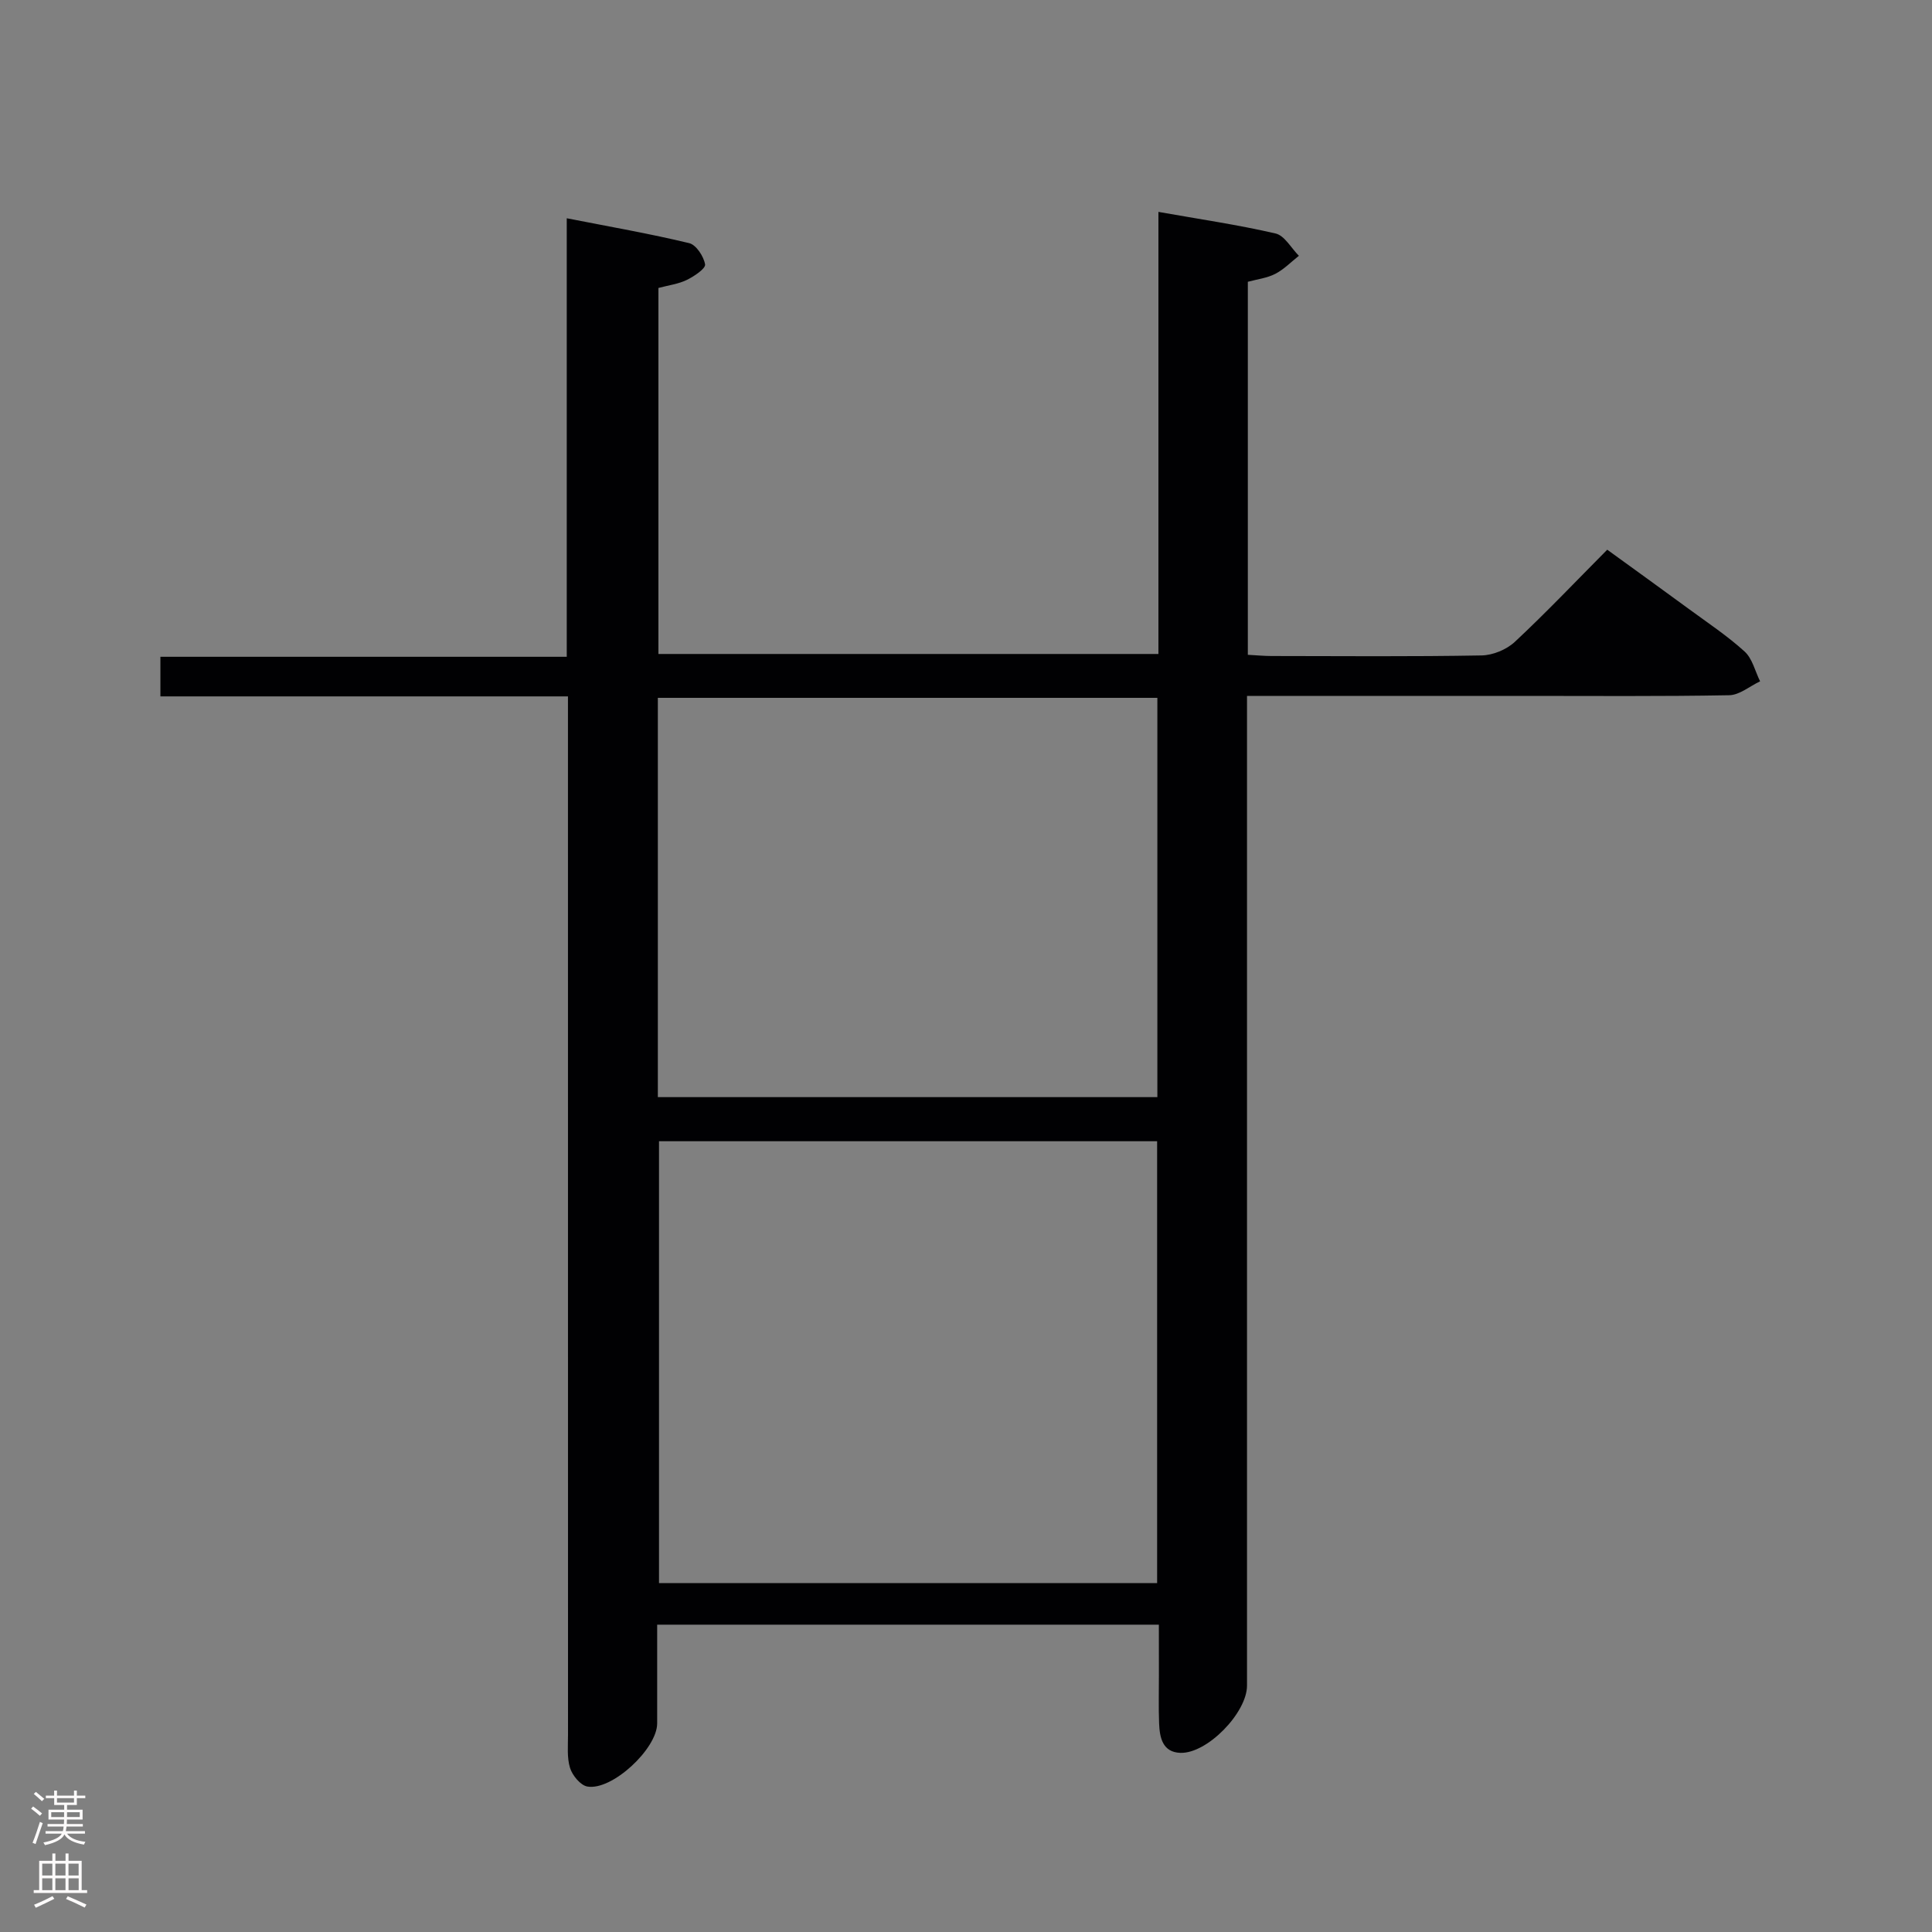 <svg enable-background="new 0 0 400 400" viewBox="0 0 400 400" xmlns="http://www.w3.org/2000/svg"><rect x="0" y="0" width="400" height="400" fill="#808080" stroke="none"/><path d="m239.93 336.37c-34.91 0-69.01 0-103.87 0 0 6.93.01 13.69 0 20.45-.01 5.25-9.37 13.98-14.47 13.06-1.42-.26-3.09-2.3-3.57-3.85-.67-2.15-.41-4.61-.42-6.94-.01-69.31-.01-138.63-.01-207.94 0-2.14 0-4.27 0-6.97-28.36 0-56.24 0-84.38 0 0-2.97 0-5.37 0-8.2h84.13c0-30.12 0-59.83 0-90.79 9.04 1.77 17.25 3.2 25.35 5.15 1.45.35 3.01 2.75 3.29 4.4.14.86-2.26 2.47-3.77 3.21-1.74.85-3.76 1.1-5.89 1.67v75.78h103.52c0-30.4 0-60.66 0-91.53 8.45 1.5 16.43 2.66 24.25 4.47 1.87.43 3.23 3.02 4.83 4.62-1.61 1.27-3.08 2.8-4.87 3.73-1.7.88-3.74 1.12-5.7 1.65v77.23c1.73.09 3.32.25 4.91.25 14.5.02 28.99.14 43.49-.12 2.34-.04 5.16-1.21 6.88-2.81 6.45-6.02 12.53-12.43 19.13-19.08 5.75 4.17 11.37 8.21 16.94 12.3 3.89 2.86 7.95 5.55 11.5 8.78 1.61 1.46 2.17 4.08 3.21 6.17-2.13 1-4.25 2.84-6.4 2.88-14.16.26-28.32.14-42.49.14-18.82 0-37.64 0-57.34 0v6.46 198.45c0 5.6-8.23 14.11-13.8 13.92-3.7-.13-4.29-3.18-4.4-6.13-.13-3.33-.03-6.66-.04-10-.01-3.33-.01-6.63-.01-10.41zm-.36-8.6c0-30.78 0-61.13 0-91.49-34.59 0-68.81 0-103.13 0v91.49zm-103.37-100.62h103.42c0-27.84 0-55.23 0-82.67-34.64 0-68.97 0-103.42 0z" fill="#010103"/><g fill="#fcfafa"><path d="m6.44 374.46.42-.45c.65.47 1.27.95 1.85 1.44l-.45.49c-.65-.56-1.25-1.06-1.82-1.48m.93 7.33-.63-.26c.55-1.36 1.05-2.8 1.52-4.33.19.1.38.19.59.27-.46 1.29-.95 2.73-1.48 4.32m-.38-10.38.44-.42c.43.34 1.01.82 1.74 1.44l-.49.49c-.53-.51-1.09-1.01-1.69-1.51m2.5.35h1.72v-1.04h.59v1.04h3.52v-1.04h.59v1.04h1.75v.53h-1.75v1.42h-2.03v.97h3.22v2.03h-3.24c0 .35-.01.66-.03.93h3.32v.53h-3.37c-.03.27-.08.58-.15.94h3.96v.53h-3.71c.67.92 1.93 1.48 3.79 1.68-.13.24-.23.44-.29.59-2.13-.38-3.48-1.08-4.04-2.12-.43.97-1.77 1.72-4.03 2.23-.09-.19-.2-.37-.33-.55 2.1-.42 3.37-1.03 3.81-1.83h-3.36v-.53h3.58c.08-.29.13-.61.16-.94h-3.33v-.53h3.39c.02-.27.04-.58.04-.93h-3.23v-2.03h3.25v-.97h-2.07v-1.42h-1.73zm1.12 3.44v1h2.65c.01-.3.02-.44.01-.4v-.25-.35zm1.19-2h3.52v-.91h-3.52zm4.71 2h-2.63v.59c0 .16-.01.28-.01.4h2.64z"/><path d="m13.56 383.74h.63v1.52h2.72v6.07h1.13v.6h-11.06v-.6h1.13v-6.07h2.73v-1.52h.63v1.52h2.1v-1.52zm-2.69 8.83.38.56c-1.24.63-2.53 1.25-3.85 1.85-.1-.21-.21-.42-.34-.63 1.36-.55 2.63-1.15 3.81-1.78m-2.13-4.27h2.1v-2.45h-2.1zm0 3.04h2.1v-2.46h-2.1zm2.72-3.04h2.1v-2.45h-2.1zm0 3.04h2.1v-2.46h-2.1zm6.07 3.6c-1.41-.71-2.7-1.3-3.86-1.78l.35-.56c1.45.62 2.75 1.19 3.88 1.72zm-1.25-9.09h-2.1v2.45h2.1zm-2.09 5.49h2.1v-2.46h-2.1z"/></g></svg>